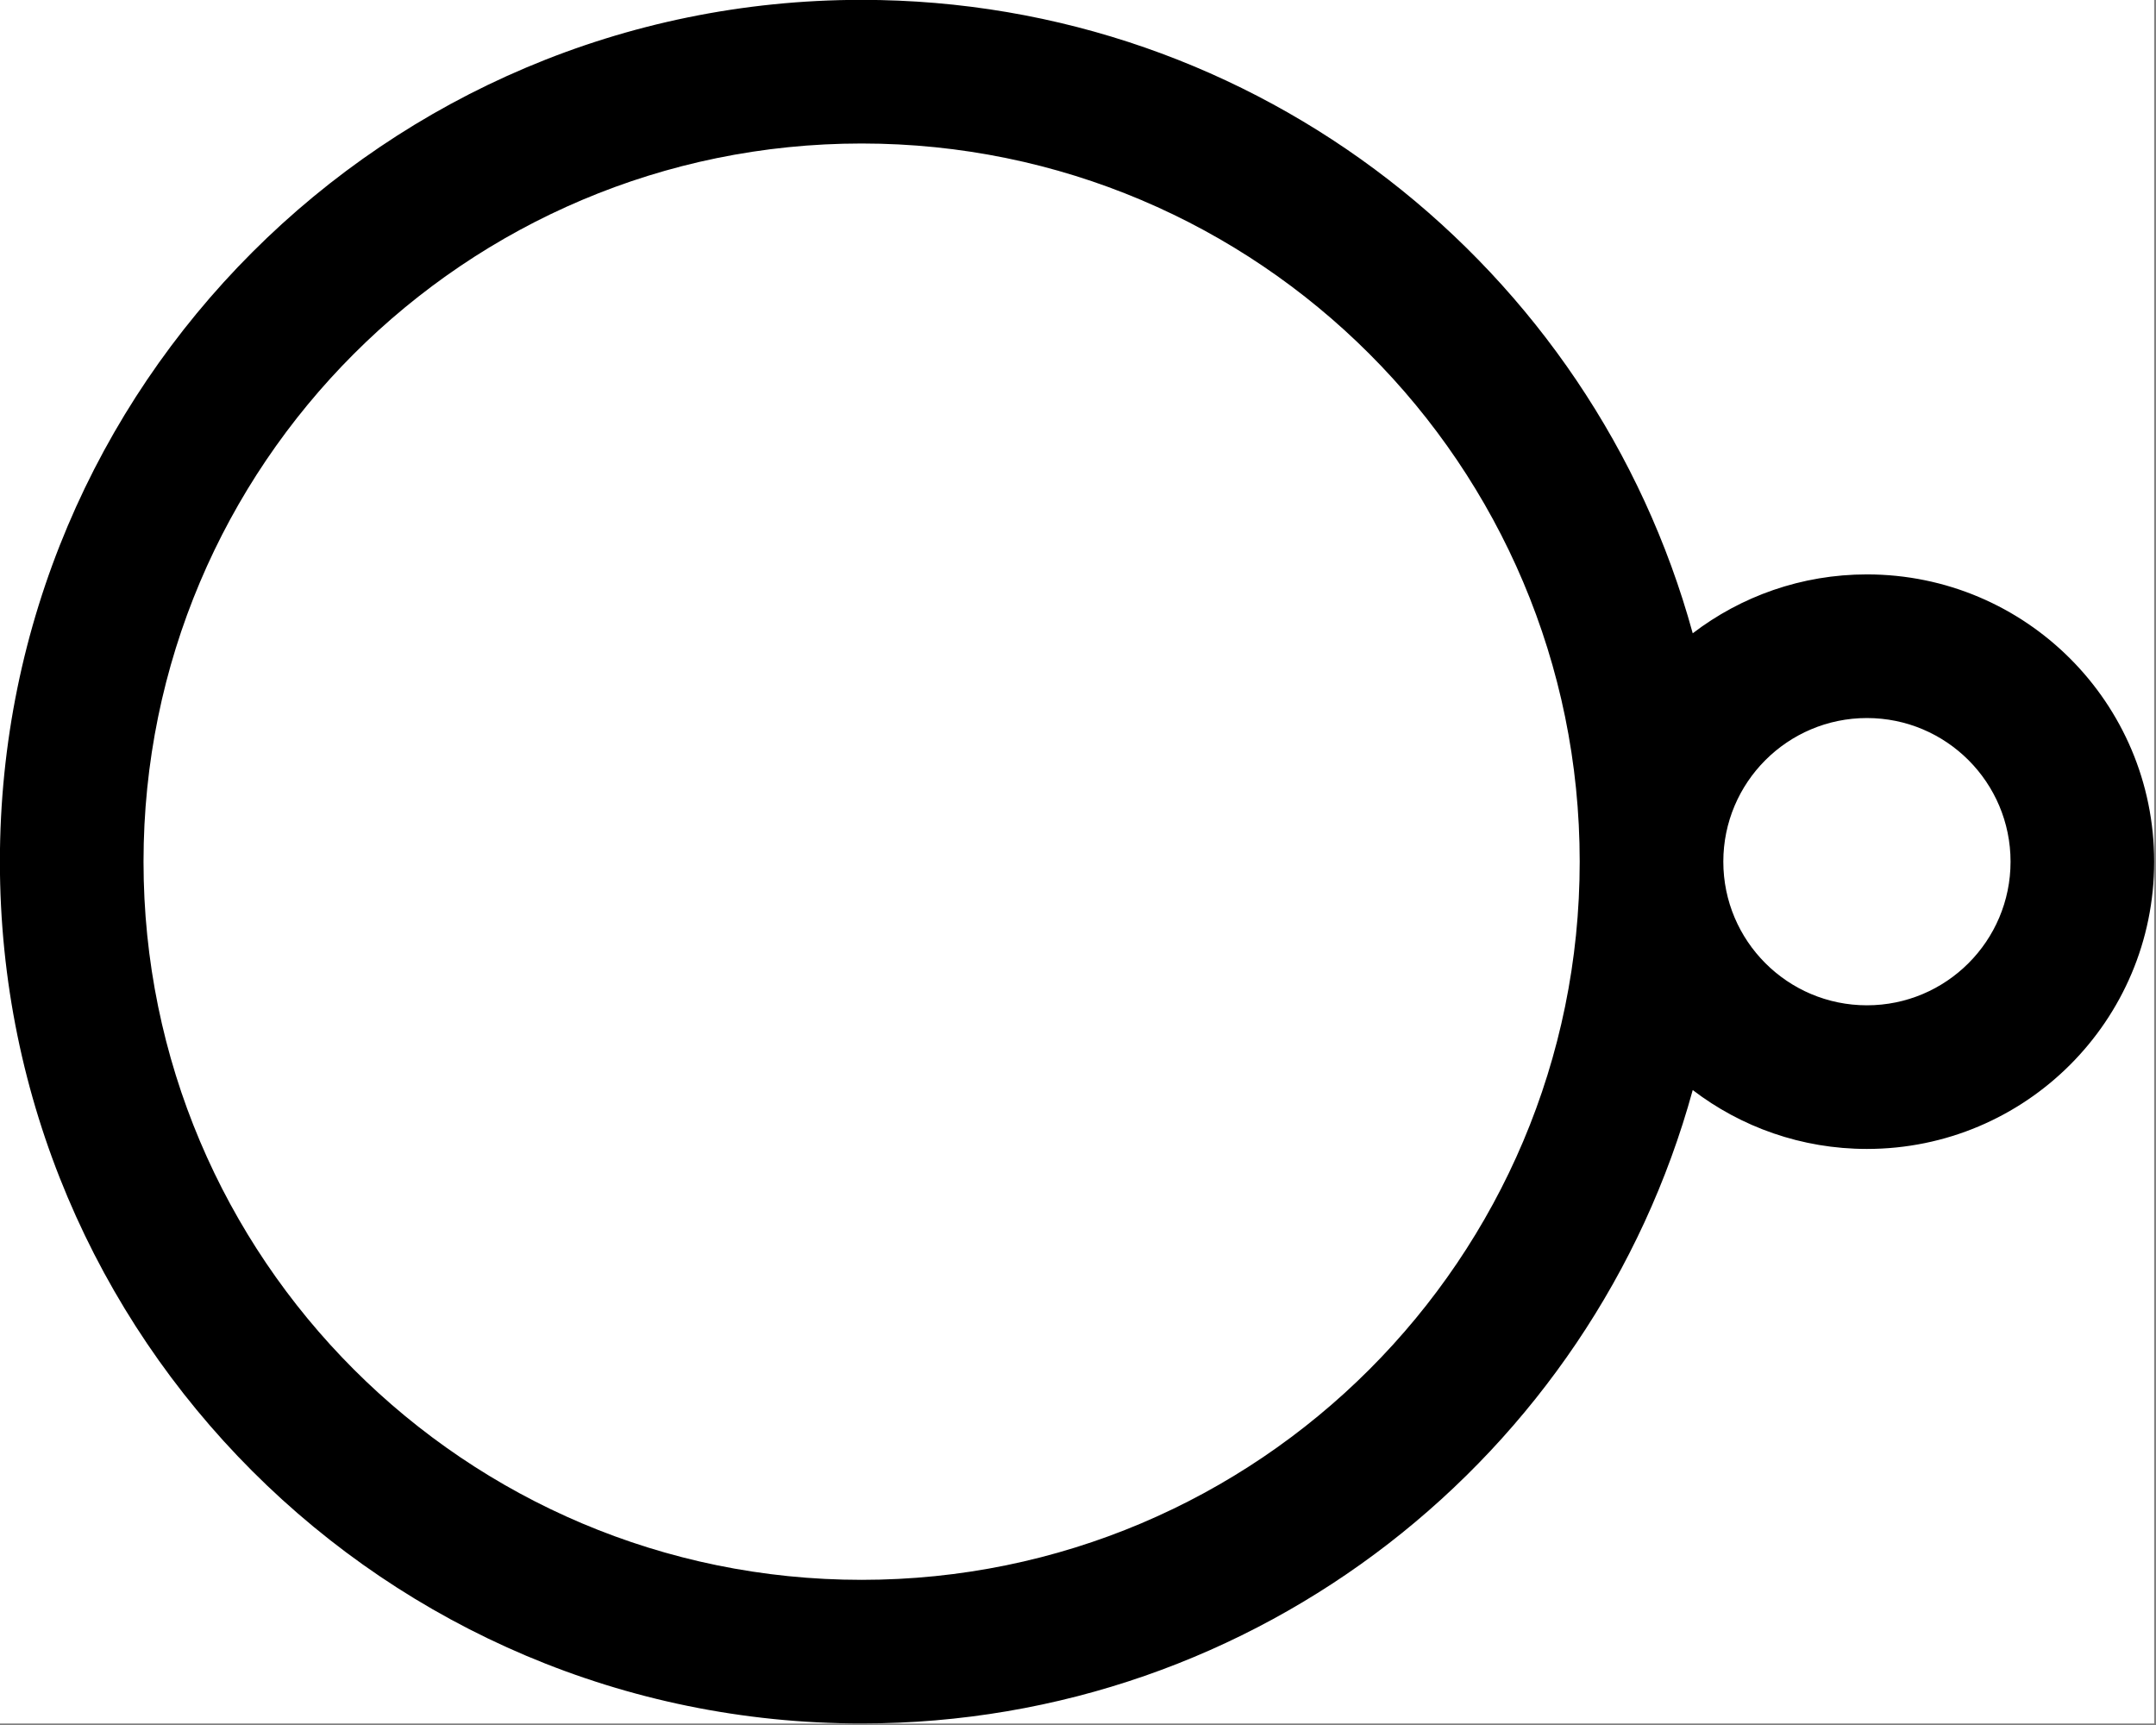 <svg width="1251" height="1001" viewBox="0 0 1251 1001" version="1.1" xmlns="http://www.w3.org/2000/svg" xmlns:xlink="http://www.w3.org/1999/xlink">
<rect x="0" y="0" width="1251" height="1001" fill="#808080" stroke="none"/>
<title>u29C2-CIRCLE WITH SMALL CIRCLE TO THE RIGHT</title>
<desc>Created using Figma</desc>
<g id="Canvas" transform="matrix(83.333 0 0 83.333 -14000 -19750)">
<g id="u29C2-CIRCLE WITH SMALL CIRCLE TO THE RIGHT">
<path d="M 168 237L 183 237L 183 249L 168 249L 168 237Z" fill="#FFFFFF"/>
<g id="Union">
<use xlink:href="#path0_fill" transform="translate(168 237)"/>
</g>
</g>
</g>
<defs>
<path id="path0_fill" fill-rule="evenodd" d="M 11.787 7.59C 11.09 10.132 8.763 12 6 12C 2.686 12 0 9.314 0 6C 0 2.686 2.686 0 6 0C 8.763 0 11.09 1.868 11.787 4.41C 12.123 4.153 12.544 4 13 4C 14.105 4 15 4.895 15 6C 15 7.105 14.105 8 13 8C 12.544 8 12.123 7.847 11.787 7.59ZM 11 6C 11 8.761 8.761 11 6 11C 3.239 11 1 8.761 1 6C 1 3.239 3.239 1 6 1C 8.761 1 11 3.239 11 6ZM 12 6C 12 6.552 12.448 7 13 7C 13.552 7 14 6.552 14 6C 14 5.448 13.552 5 13 5C 12.448 5 12 5.448 12 6Z"/>
</defs>
</svg>
